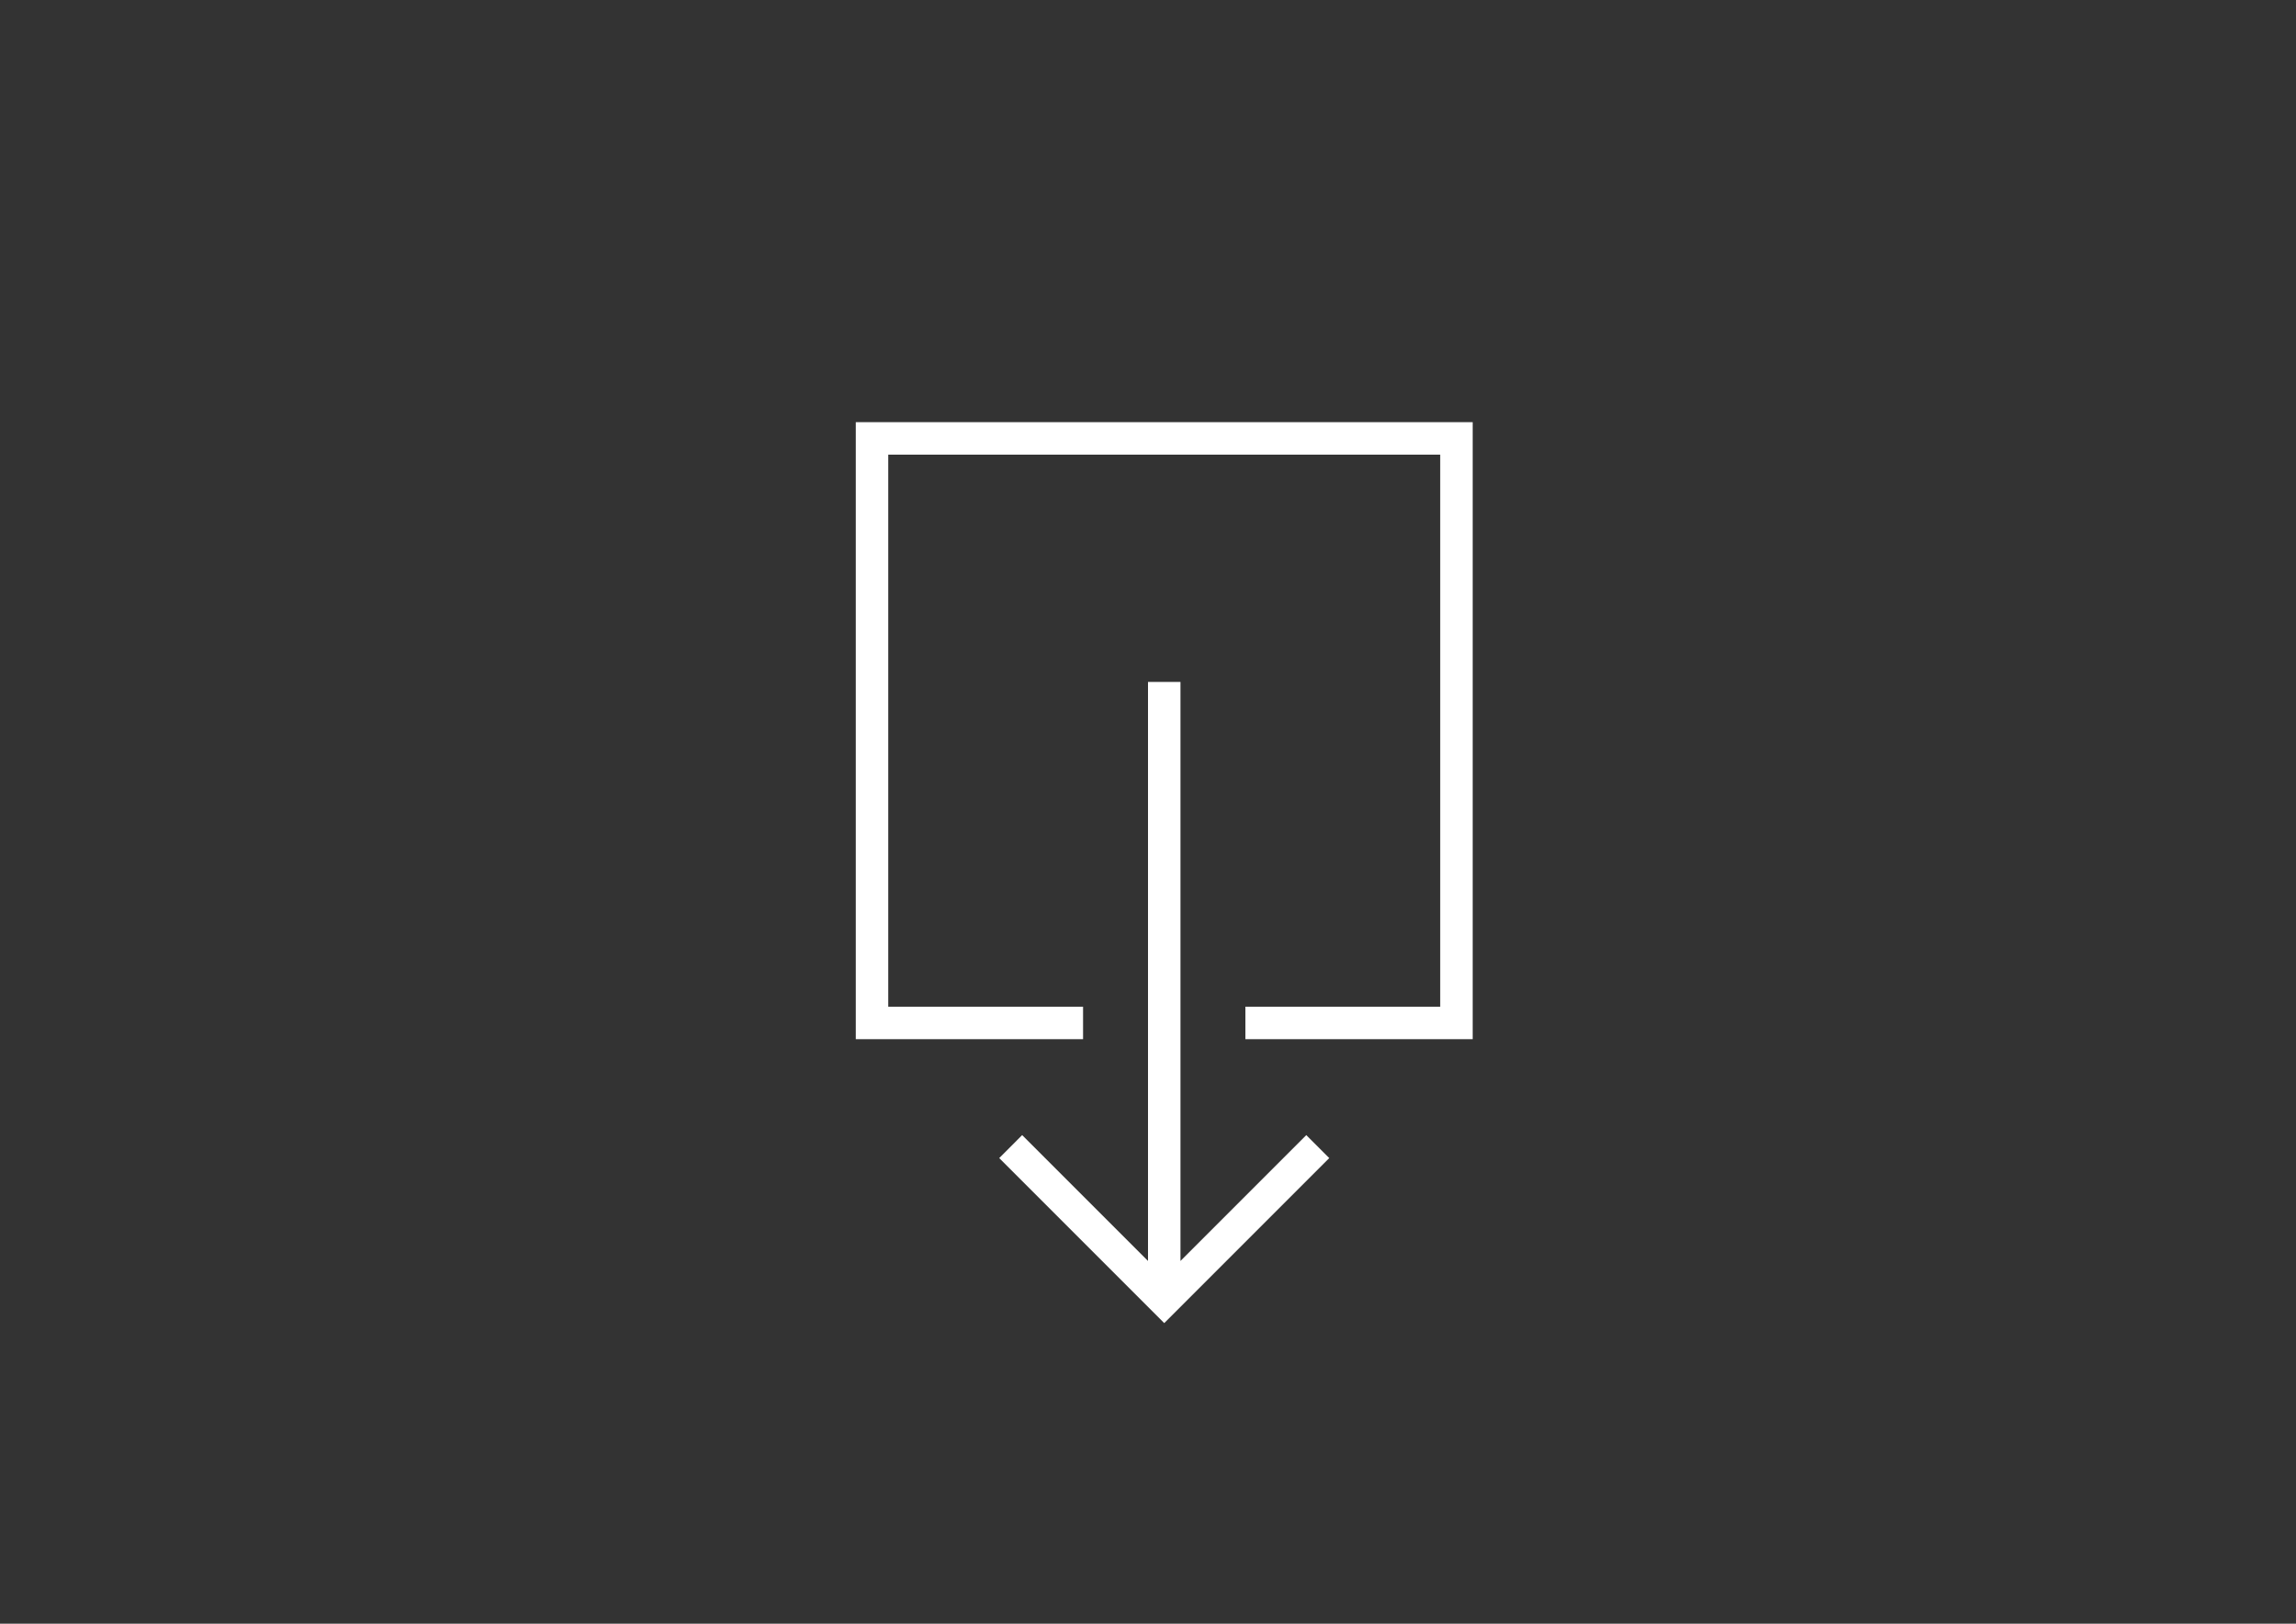 <svg version="1.1" id="Layer_1" xmlns="http://www.w3.org/2000/svg" xmlns:xlink="http://www.w3.org/1999/xlink" x="0px" y="0px" width="841.889px" height="595.281px" viewBox="0 0 841.889 595.281" enable-background="new 0 0 841.889 595.281" xml:space="preserve">
<rect x="0" y="0" width="841.889" height="595.281" fill="#333333" stroke="none"/>
<polygon fill="#FFFFFF" points="366.393,424.566 374.799,416.149 420.945,462.283 420.945,250.017 432.85,250.017 432.85,462.283
	478.985,416.149 487.402,424.566 426.898,485.07 "></polygon>
<polygon fill="#FFFFFF" points="313.794,154.773 313.794,380.979 397.134,380.979 397.134,369.074 325.7,369.074 325.7,166.678
	528.095,166.678 528.095,369.074 456.661,369.074 456.661,380.979 540,380.979 540,154.773 "></polygon>
</svg>
